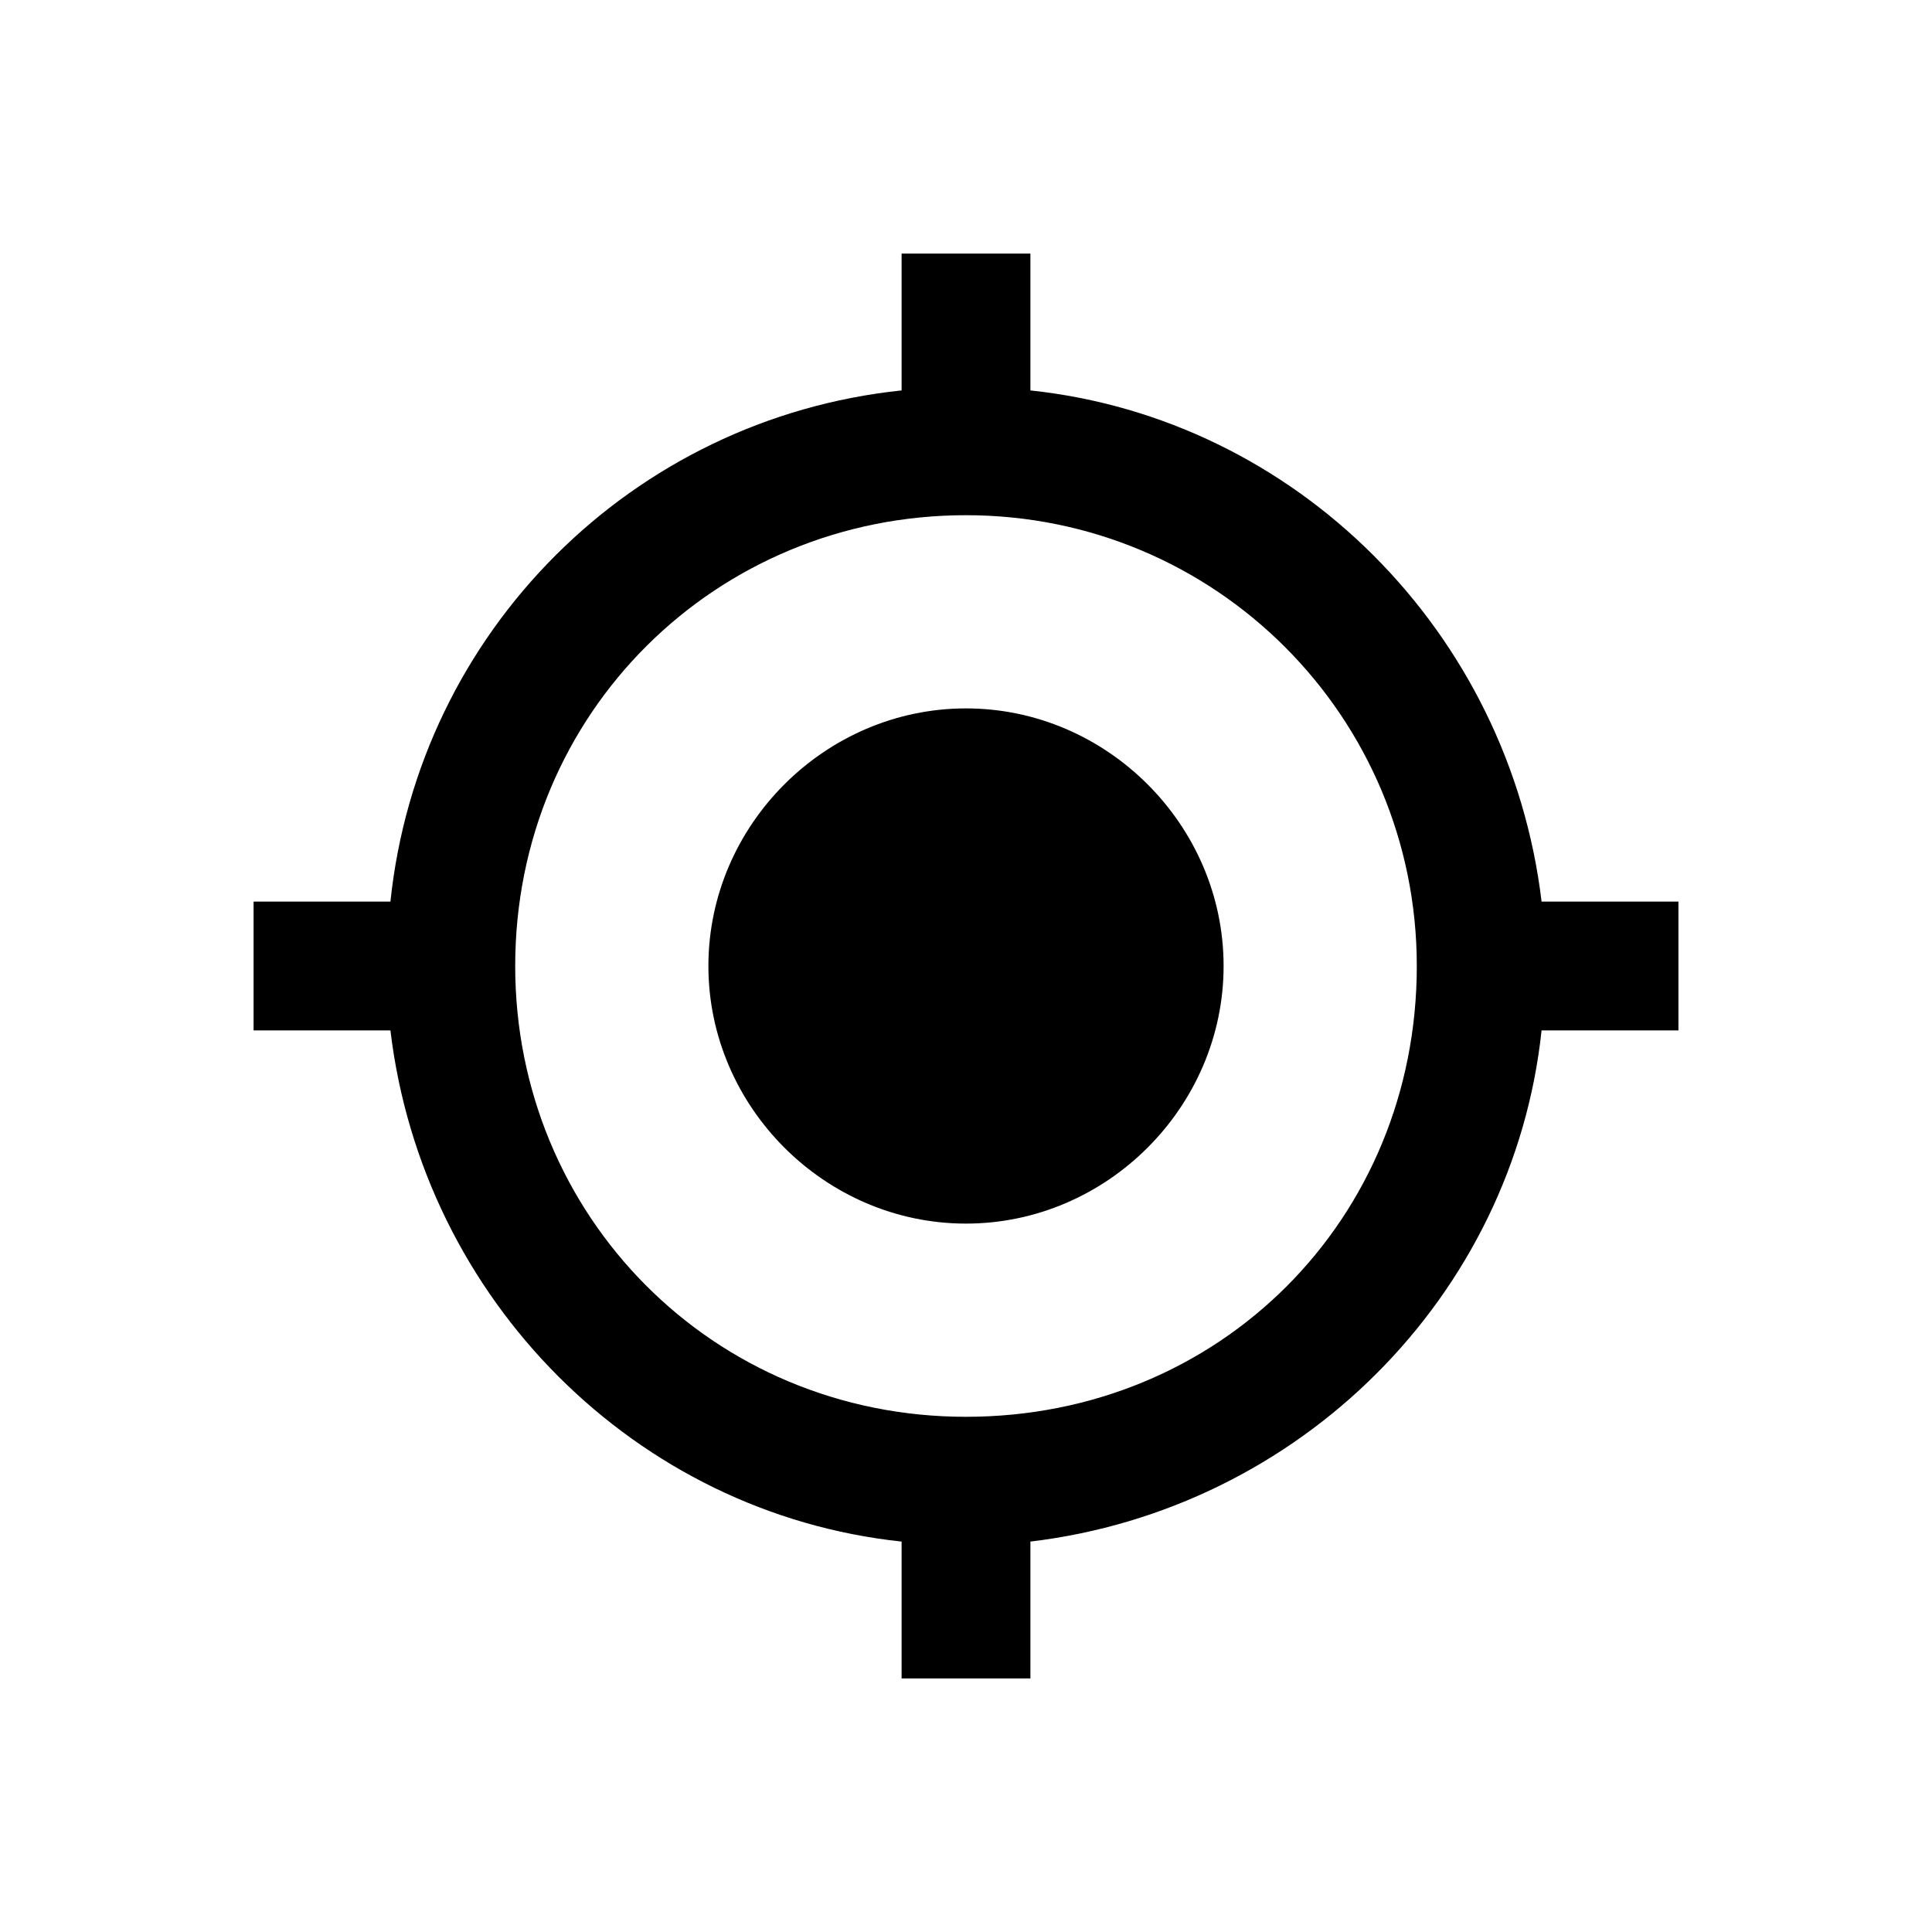 <?xml version="1.0" encoding="utf-8"?>
<!-- Generator: Adobe Illustrator 19.1.0, SVG Export Plug-In . SVG Version: 6.00 Build 0)  -->
<svg version="1.1" id="Capa_1" xmlns="http://www.w3.org/2000/svg" xmlns:xlink="http://www.w3.org/1999/xlink" x="0px" y="0px"
	 viewBox="151 373 48 48" style="enable-background:new 151 373 48 48;" xml:space="preserve">
<style type="text/css">
	.st0{fill:none;}
</style>
<g>
	<g id="gps-fixed">
		<path d="M175,390.6c-3.5,0-6.4,2.9-6.4,6.4s2.9,6.4,6.4,6.4c3.5,0,6.4-2.9,6.4-6.4S178.5,390.6,175,390.6z M189.3,395.4
			c-0.8-6.7-6.1-12-12.7-12.7v-3.4h-3.2v3.4c-6.7,0.7-12,6-12.7,12.7h-3.4v3.2h3.4c0.8,6.7,6.1,12,12.7,12.7v3.4h3.2v-3.4
			c6.7-0.8,12-6.1,12.7-12.7h3.4v-3.2H189.3z M175,408.2c-6.3,0-11.2-5-11.2-11.2c0-6.3,5-11.2,11.2-11.2s11.2,5,11.2,11.2
			C186.2,403.3,181.3,408.2,175,408.2z"/>
	</g>
</g>
<rect x="-24.5" y="197.5" class="st0" width="480" height="480"/>
<rect x="151" y="373" class="st0" width="48" height="48"/>
</svg>
